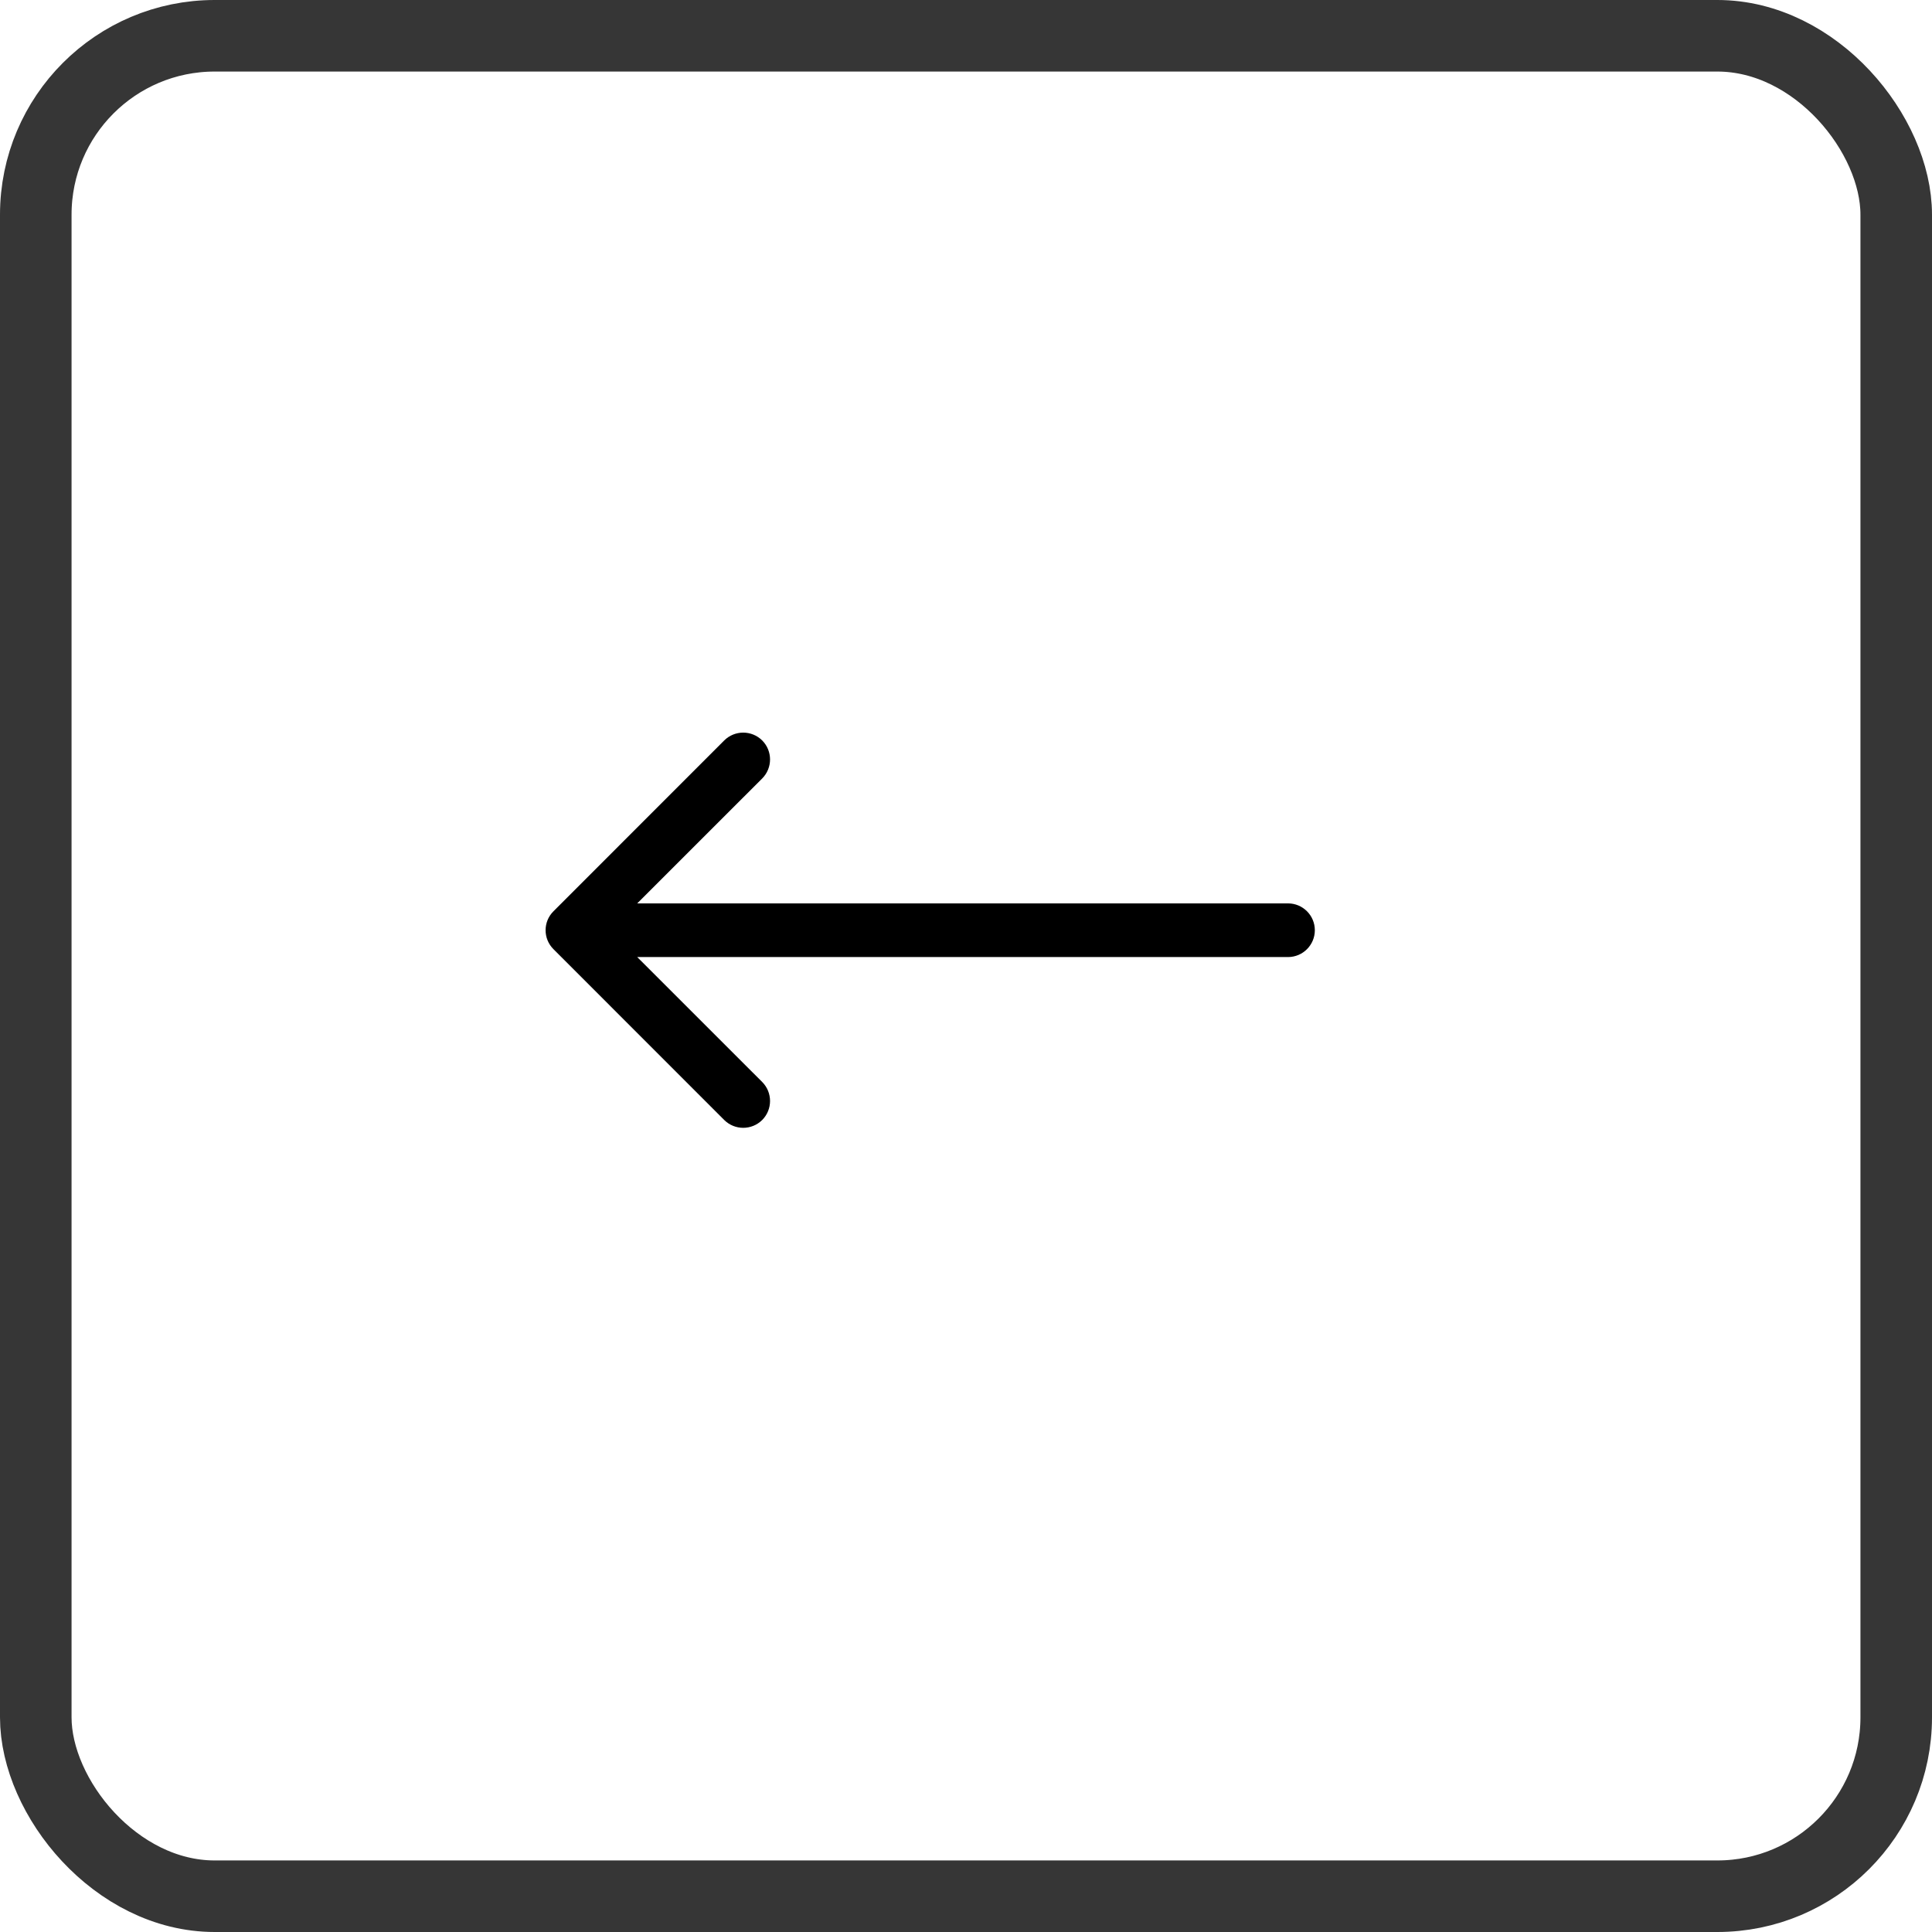 <svg width="27" height="27" viewBox="0 0 27 27" fill="none" xmlns="http://www.w3.org/2000/svg">
<rect x="0.5" y="0.5" width="26" height="26" rx="2.5" stroke="#363636"/>
<path d="M18 13.375C18.207 13.375 18.375 13.207 18.375 13C18.375 12.793 18.207 12.625 18 12.625V13.375ZM7.735 12.735C7.588 12.881 7.588 13.119 7.735 13.265L10.121 15.652C10.268 15.798 10.505 15.798 10.652 15.652C10.798 15.505 10.798 15.268 10.652 15.121L8.53 13L10.652 10.879C10.798 10.732 10.798 10.495 10.652 10.348C10.505 10.202 10.268 10.202 10.121 10.348L7.735 12.735ZM18 12.625L8 12.625V13.375L18 13.375V12.625Z" fill="black"/>
</svg>

